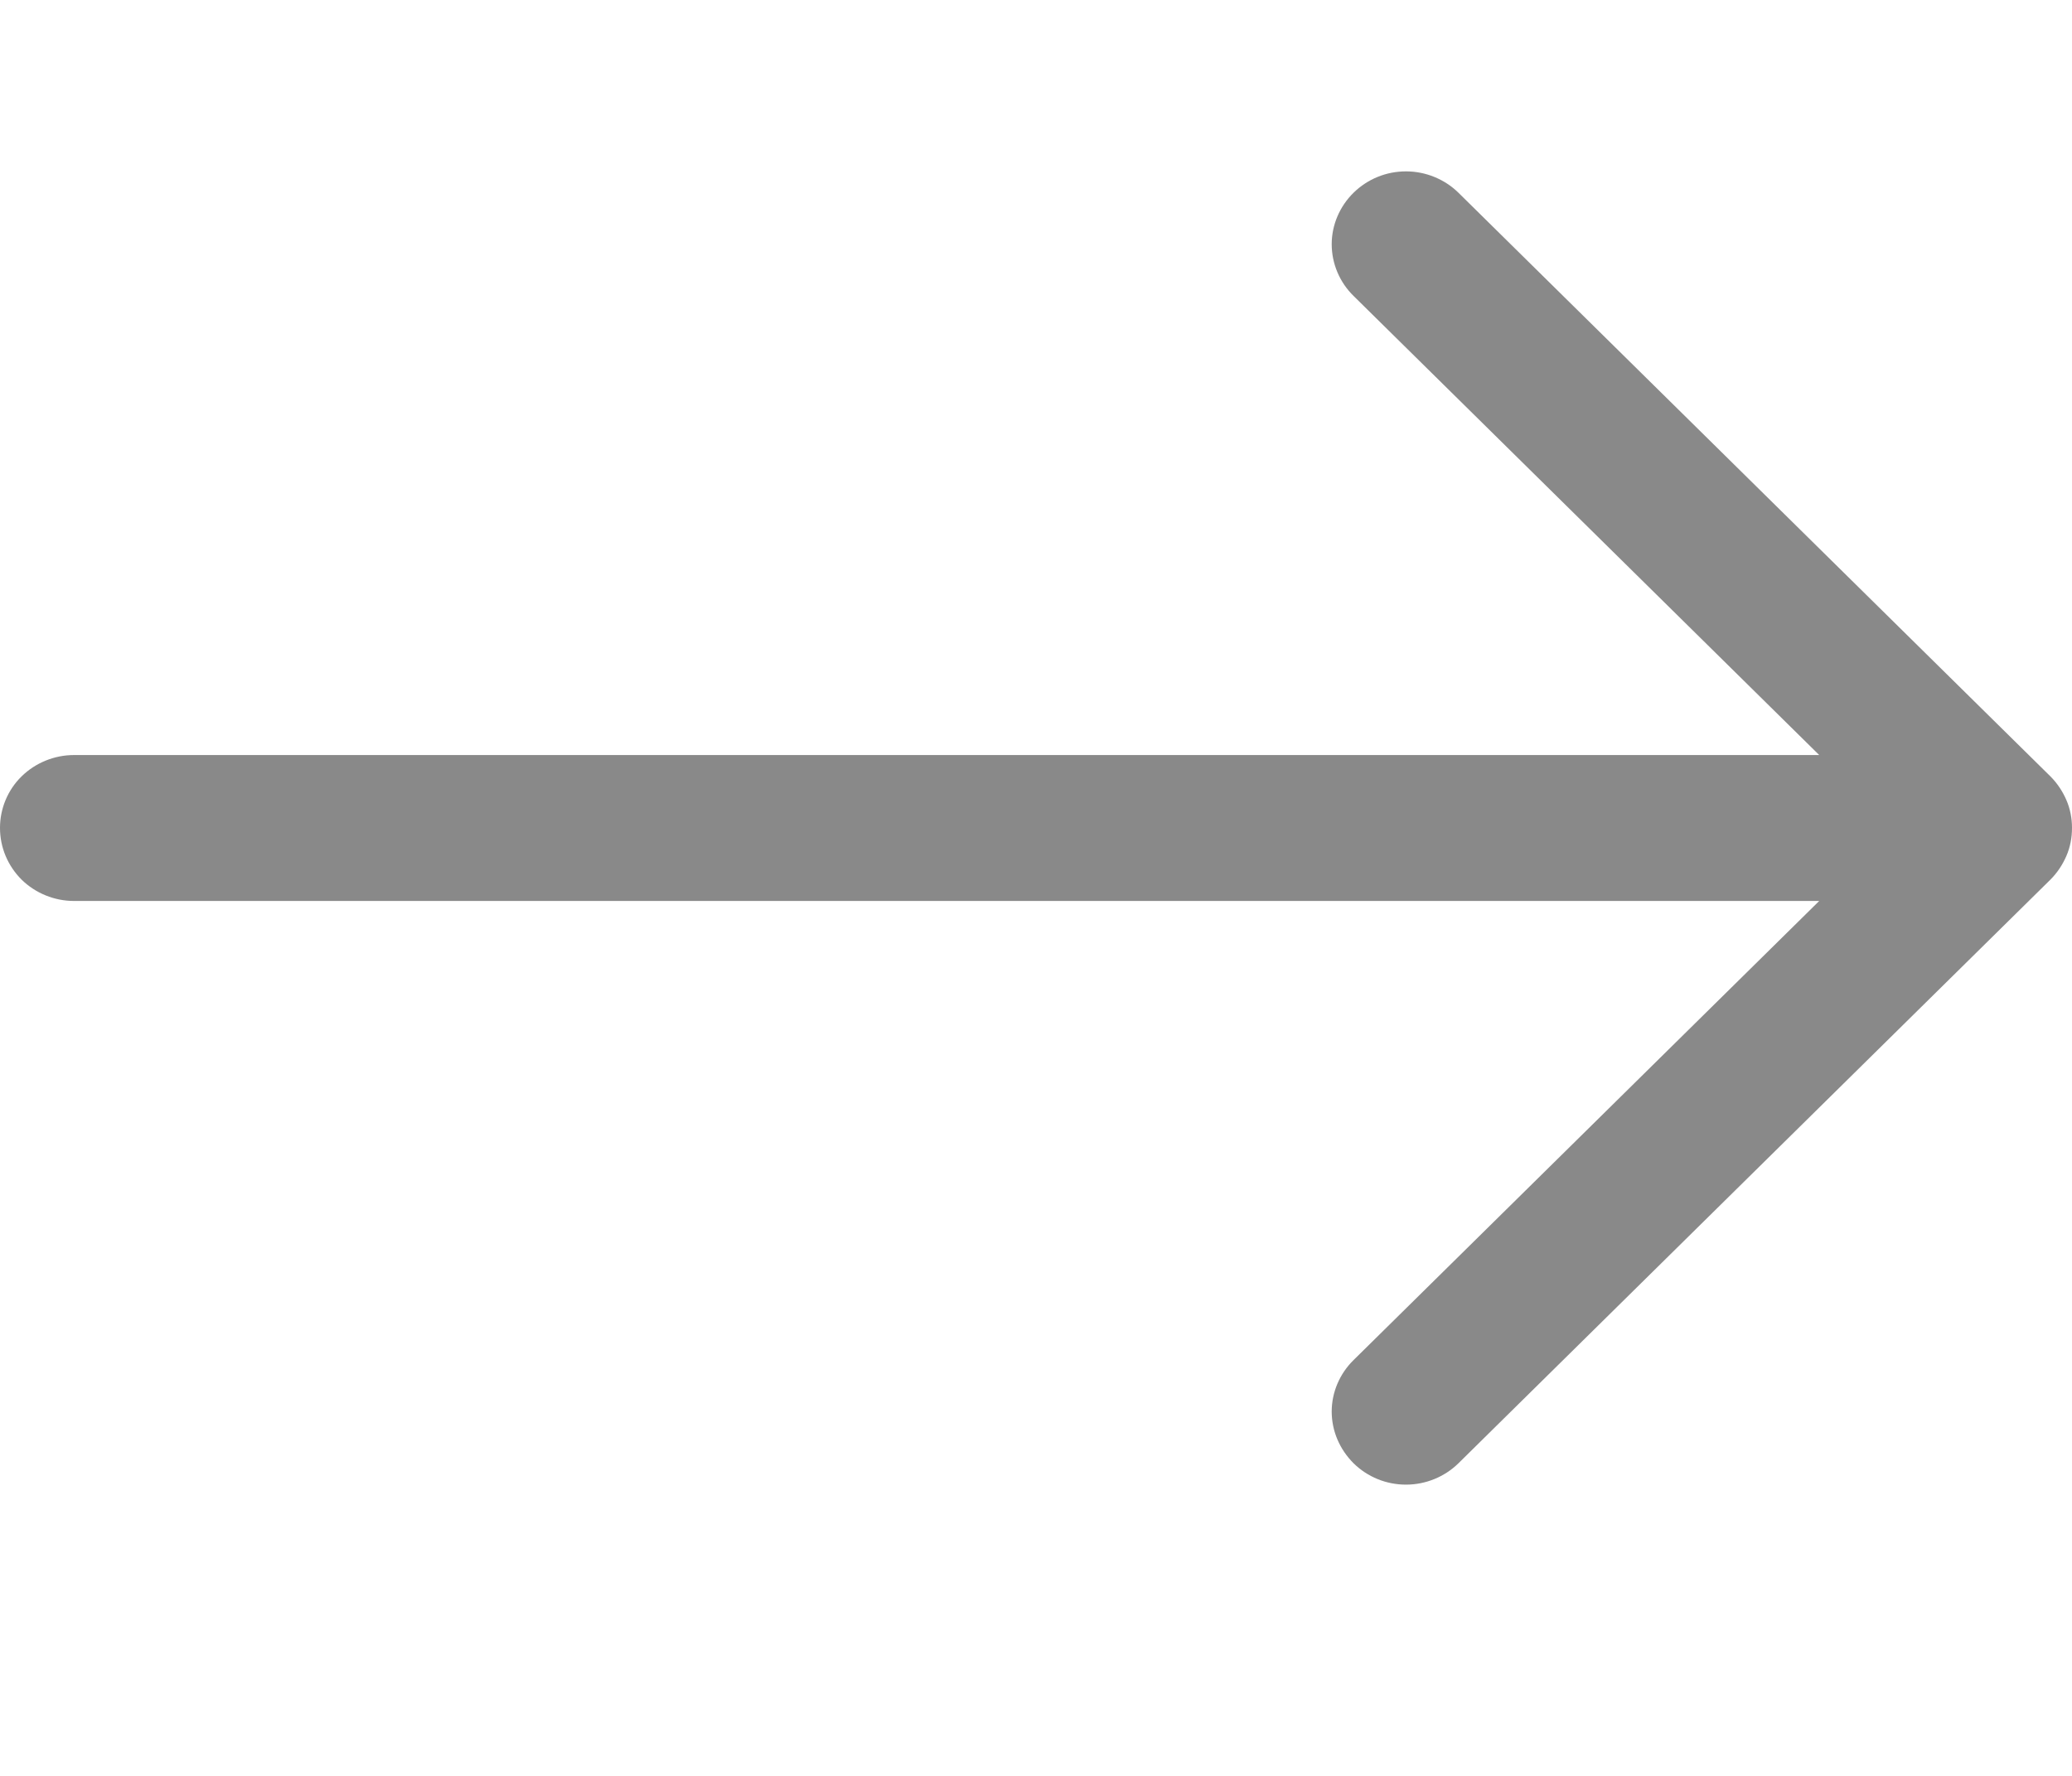 <svg width="7" height="6" viewBox="0 0 7 6" fill="none" xmlns="http://www.w3.org/2000/svg">
<path fill-rule="evenodd" clip-rule="evenodd" d="M0 2.797C0 2.732 0.026 2.669 0.073 2.623C0.12 2.577 0.184 2.551 0.25 2.551H6.146L4.573 1C4.526 0.954 4.499 0.891 4.499 0.825C4.499 0.76 4.526 0.697 4.573 0.651C4.62 0.605 4.683 0.579 4.75 0.579C4.816 0.579 4.88 0.605 4.927 0.651L6.927 2.623C6.95 2.646 6.968 2.673 6.981 2.703C6.994 2.733 7 2.765 7 2.797C7 2.83 6.994 2.862 6.981 2.892C6.968 2.922 6.95 2.949 6.927 2.972L4.927 4.944C4.88 4.99 4.816 5.016 4.75 5.016C4.683 5.016 4.62 4.99 4.573 4.944C4.526 4.897 4.499 4.835 4.499 4.769C4.499 4.704 4.526 4.641 4.573 4.595L6.146 3.044H0.25C0.184 3.044 0.12 3.018 0.073 2.972C0.026 2.925 0 2.863 0 2.797Z" fill="#898989"/>
</svg>
